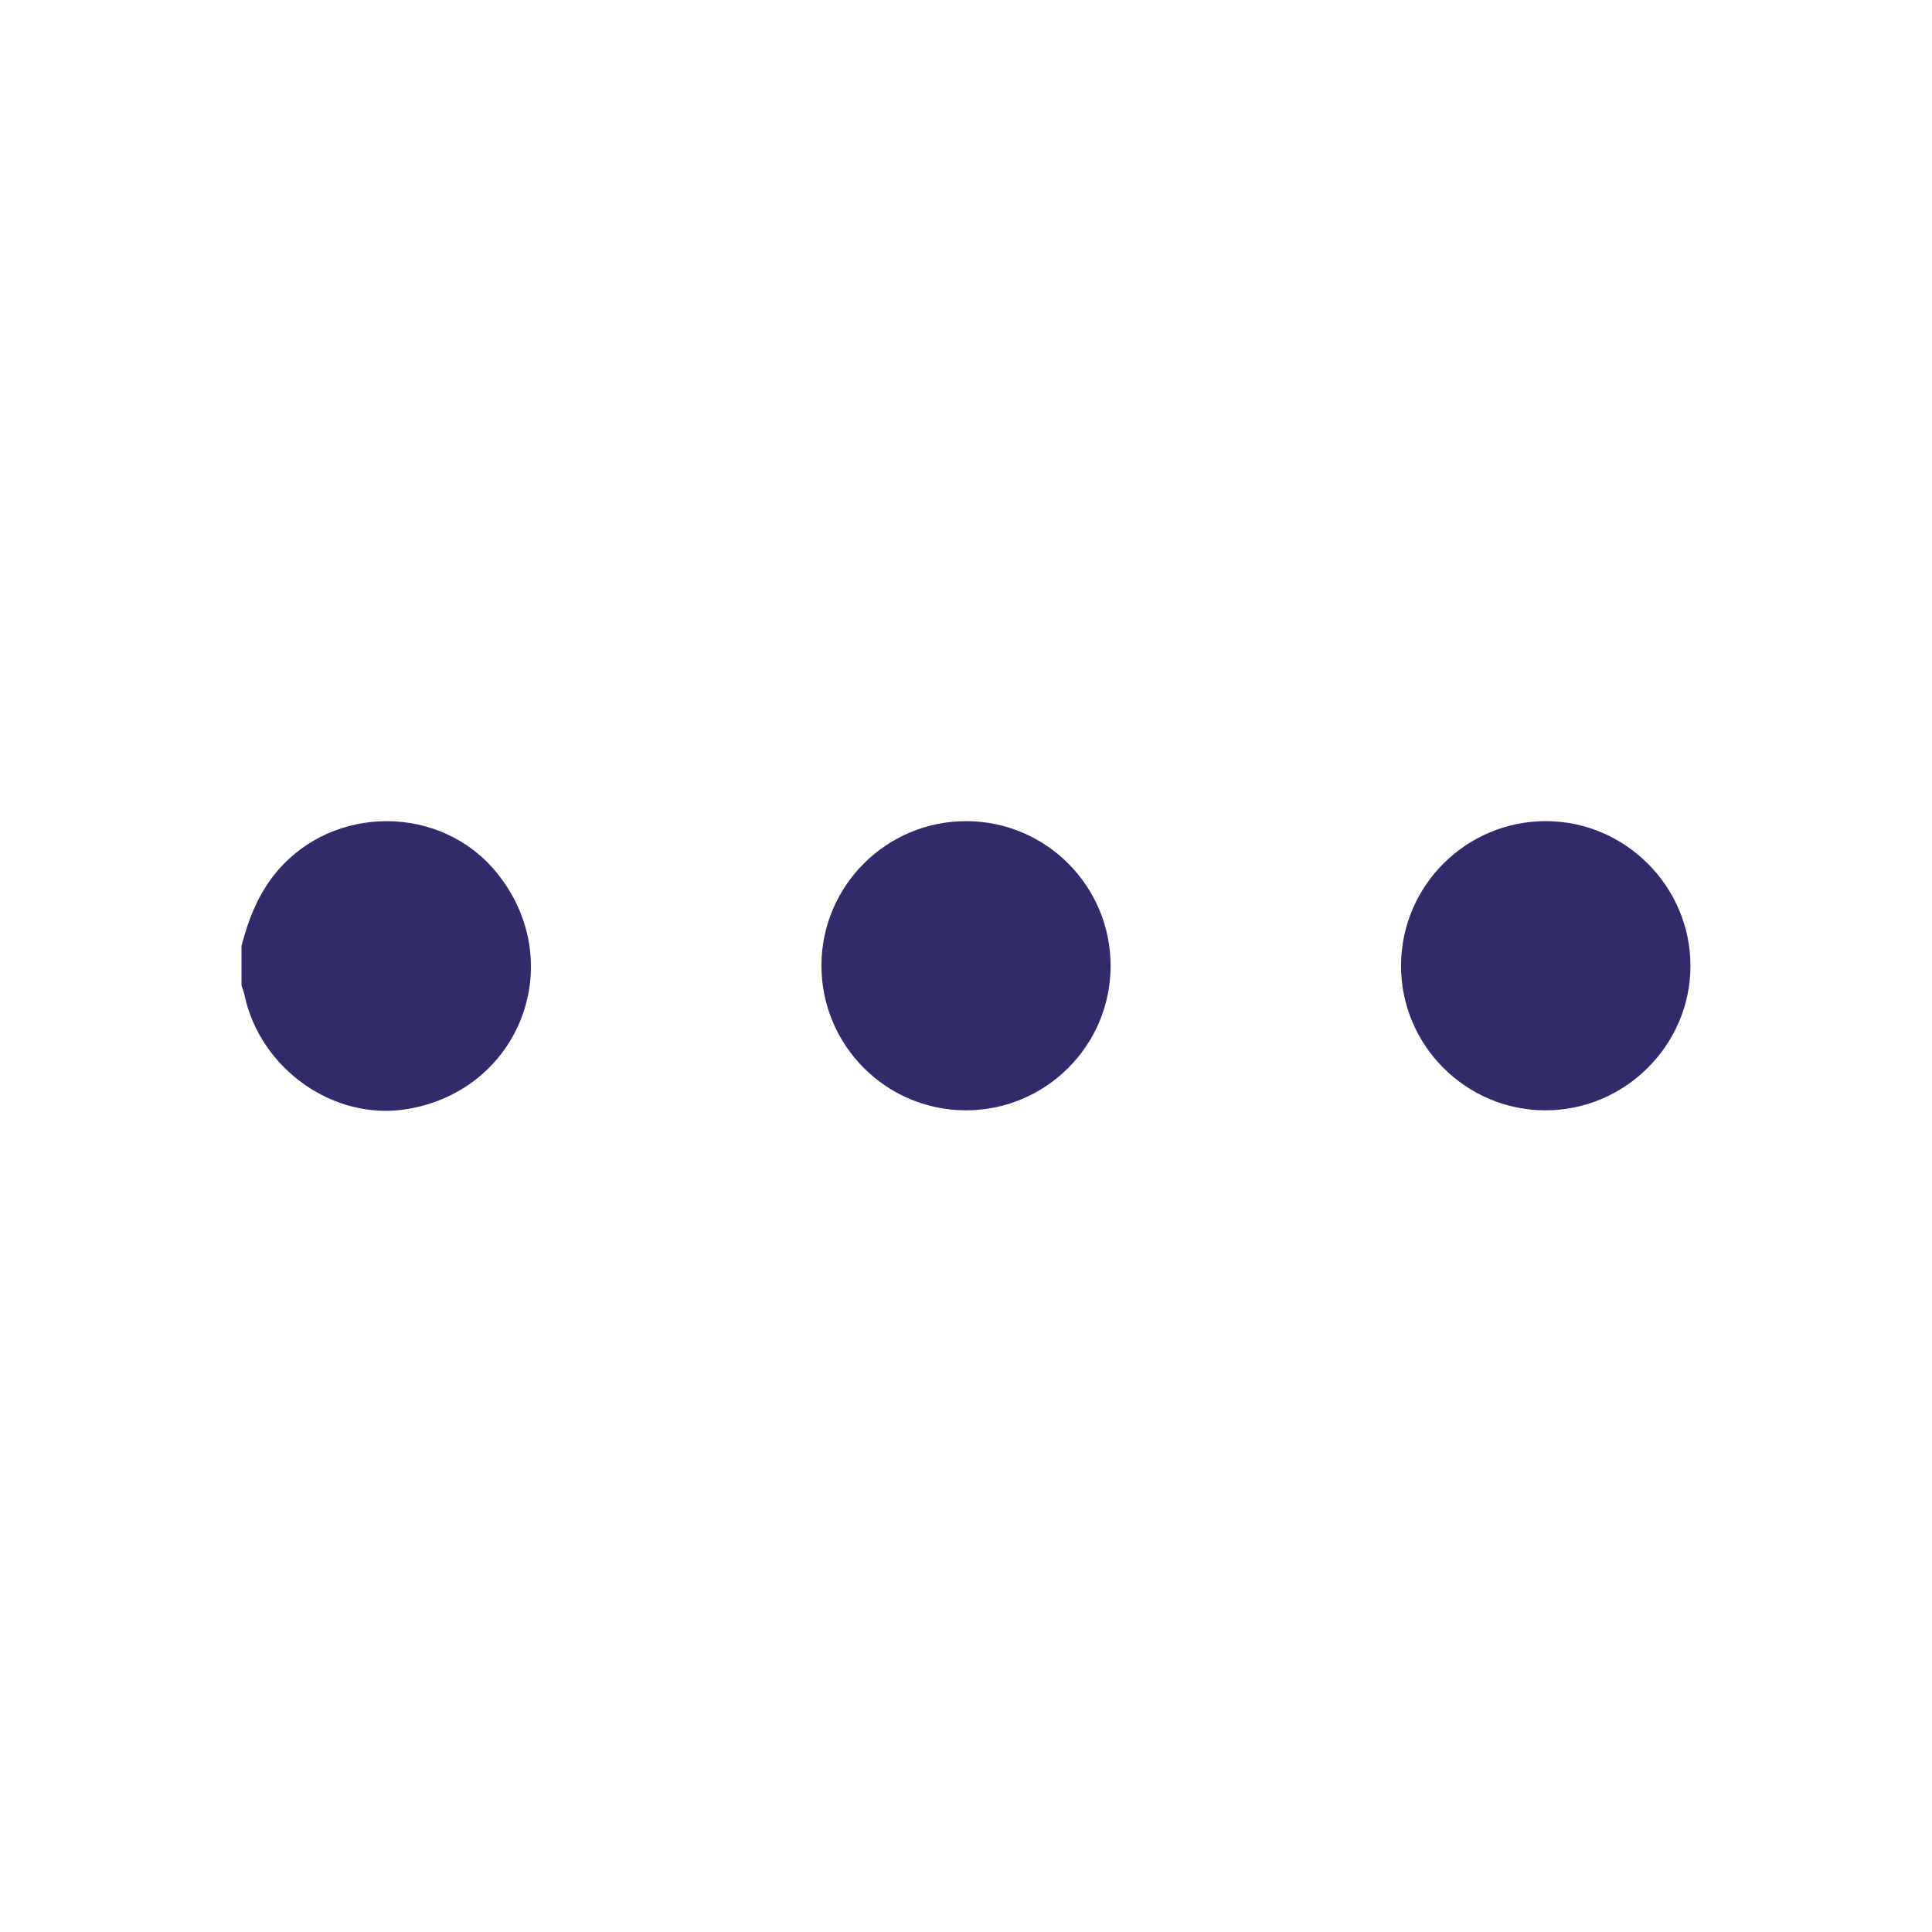 <svg xmlns="http://www.w3.org/2000/svg" xmlns:xlink="http://www.w3.org/1999/xlink" id="Layer_1" x="0px" y="0px" viewBox="0 0 400 400" style="enable-background:new 0 0 400 400;" xml:space="preserve"><style type="text/css">	.st0{fill:#322B6A;}</style><g>	<path class="st0" d="M57.3,180.47c-3.81,4.54-5.84,9.79-7.3,15.37c0,2.73,0,5.47,0,8.2c0.2,0.63,0.46,1.25,0.6,1.89  c3.24,15.43,18.58,26.22,33.72,23.69c23.51-3.92,33.54-30.55,18.46-49.01C91.25,166.51,69.04,166.5,57.3,180.47z"></path>	<path class="st0" d="M200.1,170.01c-16.53-0.04-29.99,13.34-30.03,29.84c-0.04,16.54,13.34,29.99,29.84,30.03  c16.54,0.04,29.99-13.34,30.03-29.84C229.98,183.5,216.6,170.04,200.1,170.01z"></path>	<path class="st0" d="M320.13,170.01c-16.54-0.04-29.98,13.3-30.06,29.82c-0.08,16.49,13.32,30,29.82,30.05  c16.46,0.05,30.05-13.41,30.1-29.82C350.05,183.62,336.55,170.04,320.13,170.01z"></path></g></svg>